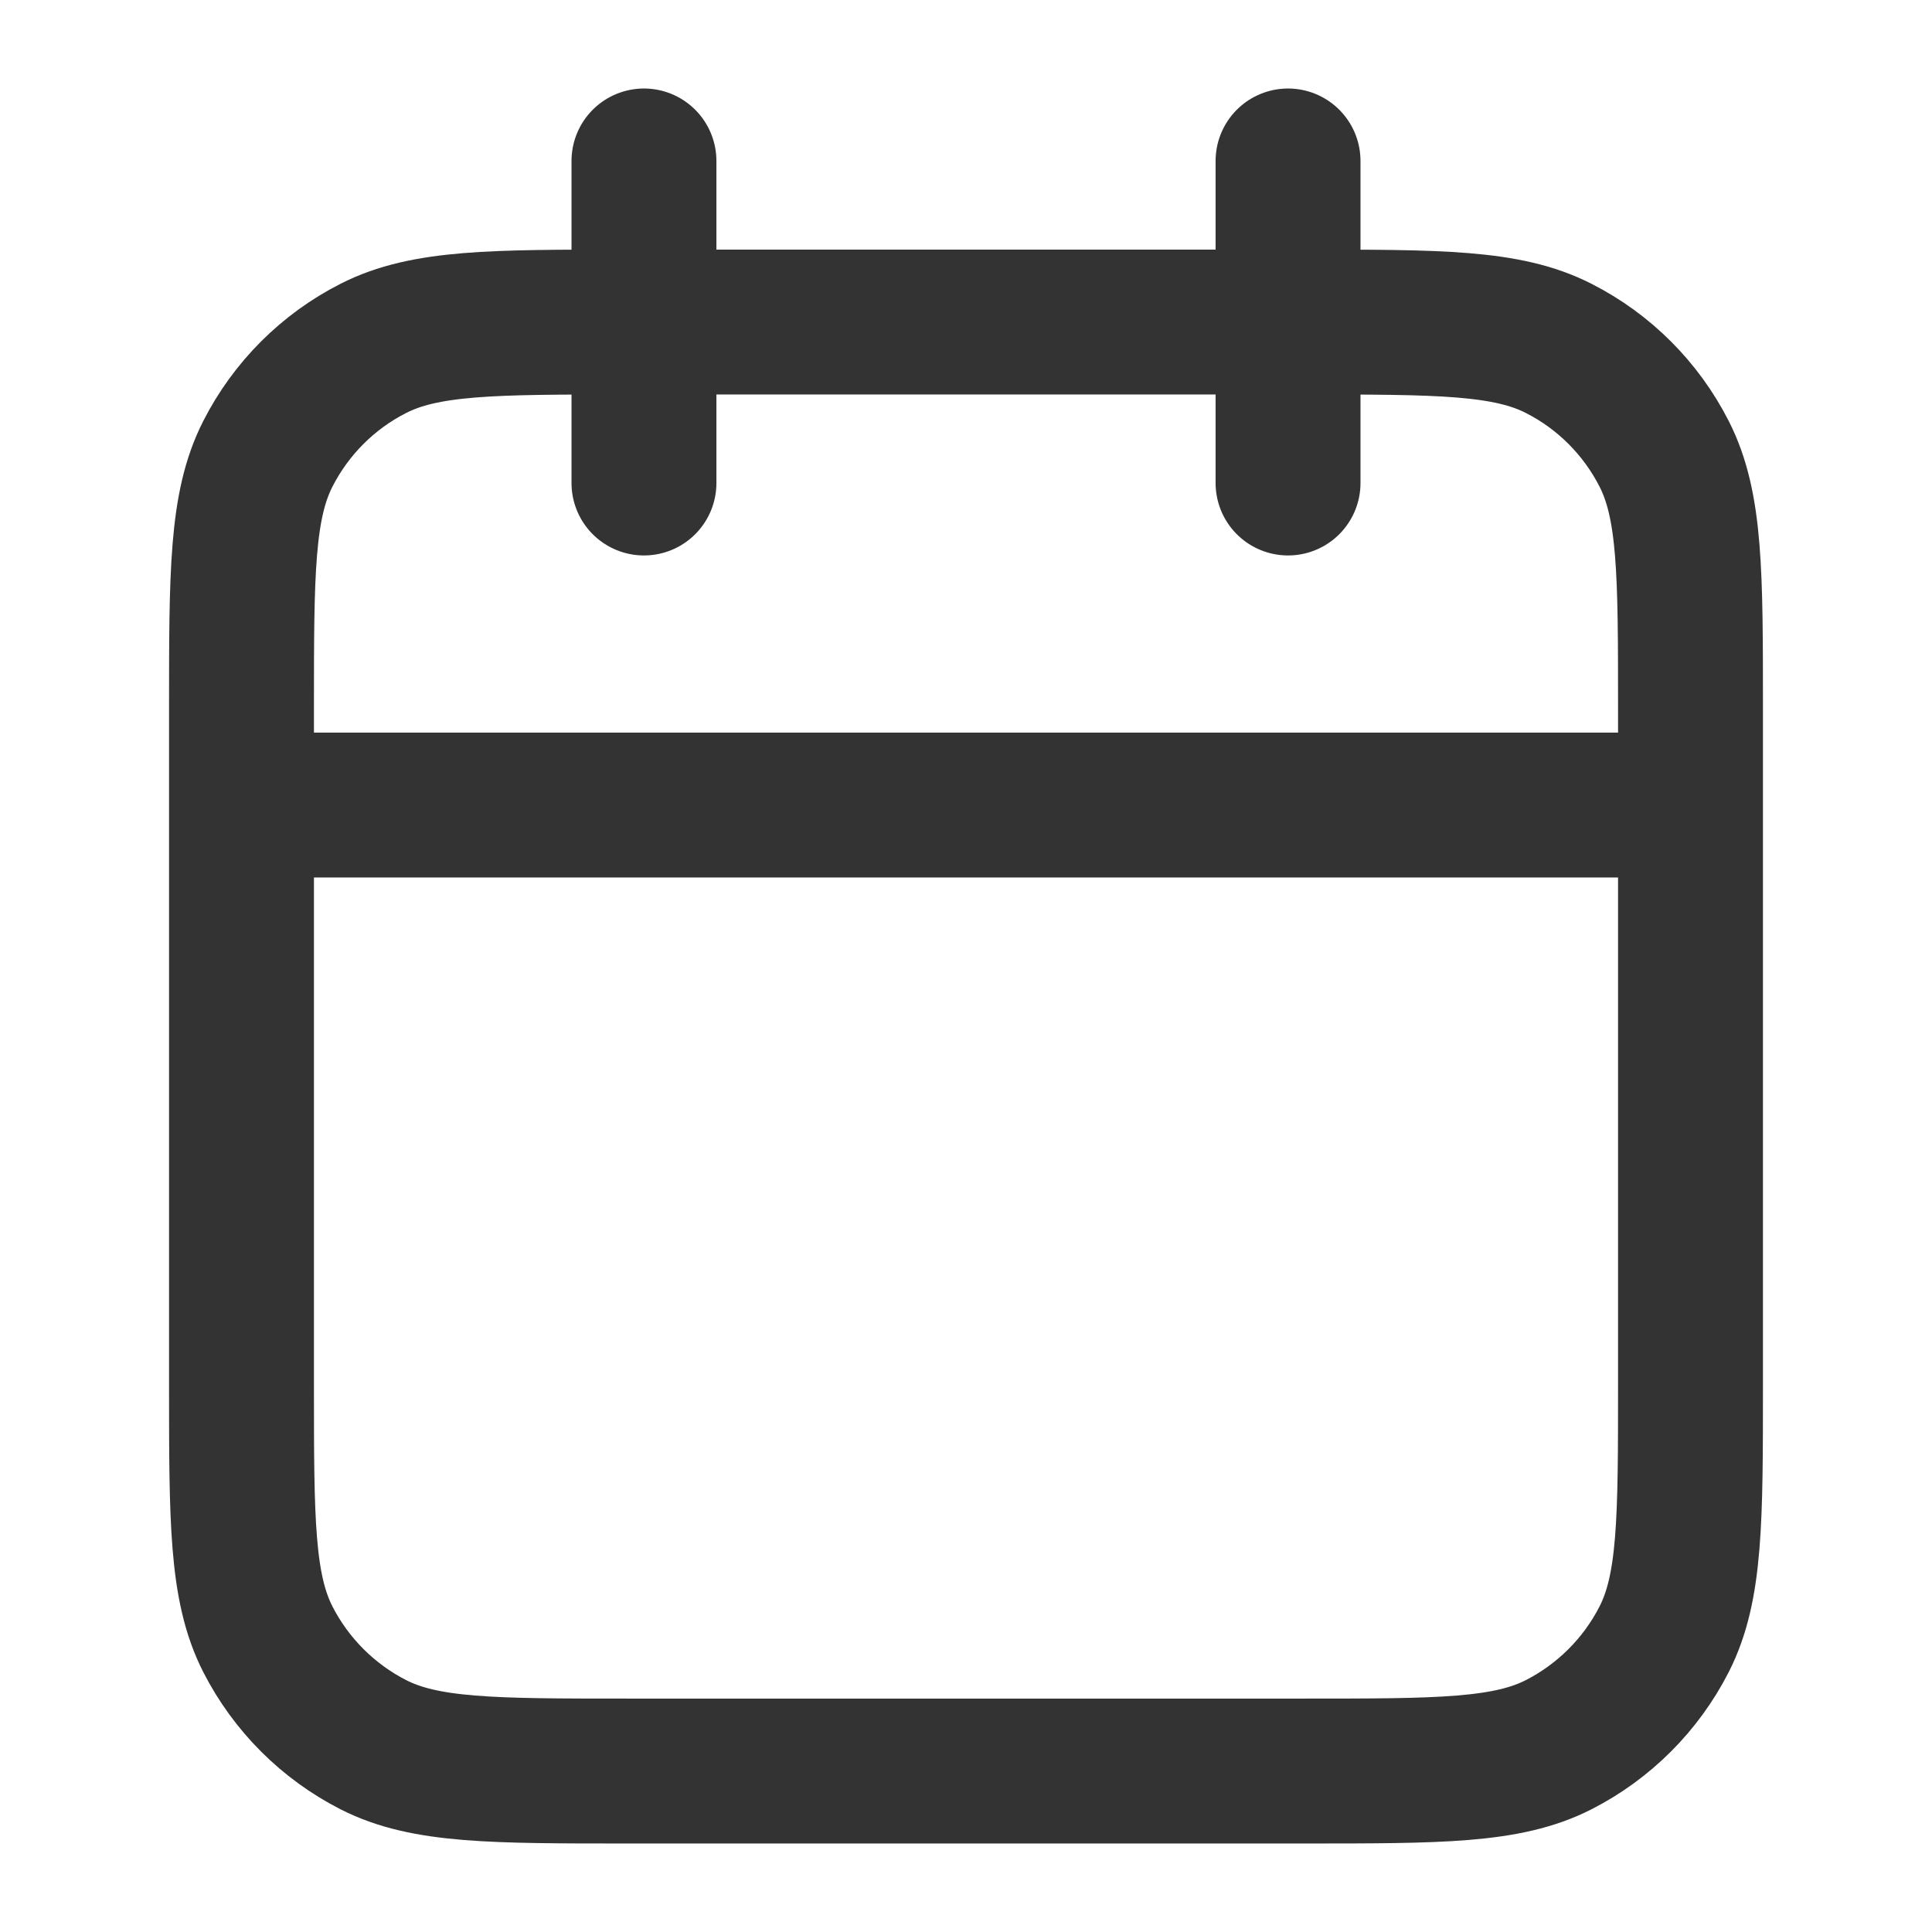<svg width="16" height="16" viewBox="0 0 16 16" fill="none" xmlns="http://www.w3.org/2000/svg">
<g id="calendar" opacity="0.8">
<path id="Icon" d="M14 6.667H2M10.667 1.333V4M5.333 1.333V4M5.2 14.667H10.8C11.92 14.667 12.48 14.667 12.908 14.449C13.284 14.257 13.59 13.951 13.782 13.575C14 13.147 14 12.587 14 11.467V5.867C14 4.747 14 4.187 13.782 3.759C13.59 3.382 13.284 3.076 12.908 2.885C12.48 2.667 11.92 2.667 10.8 2.667H5.2C4.08 2.667 3.52 2.667 3.092 2.885C2.716 3.076 2.41 3.382 2.218 3.759C2 4.187 2 4.747 2 5.867V11.467C2 12.587 2 13.147 2.218 13.575C2.41 13.951 2.716 14.257 3.092 14.449C3.52 14.667 4.08 14.667 5.2 14.667Z" stroke="black" stroke-width="1.2" stroke-linecap="round" stroke-linejoin="round"/>
</g>
</svg>
